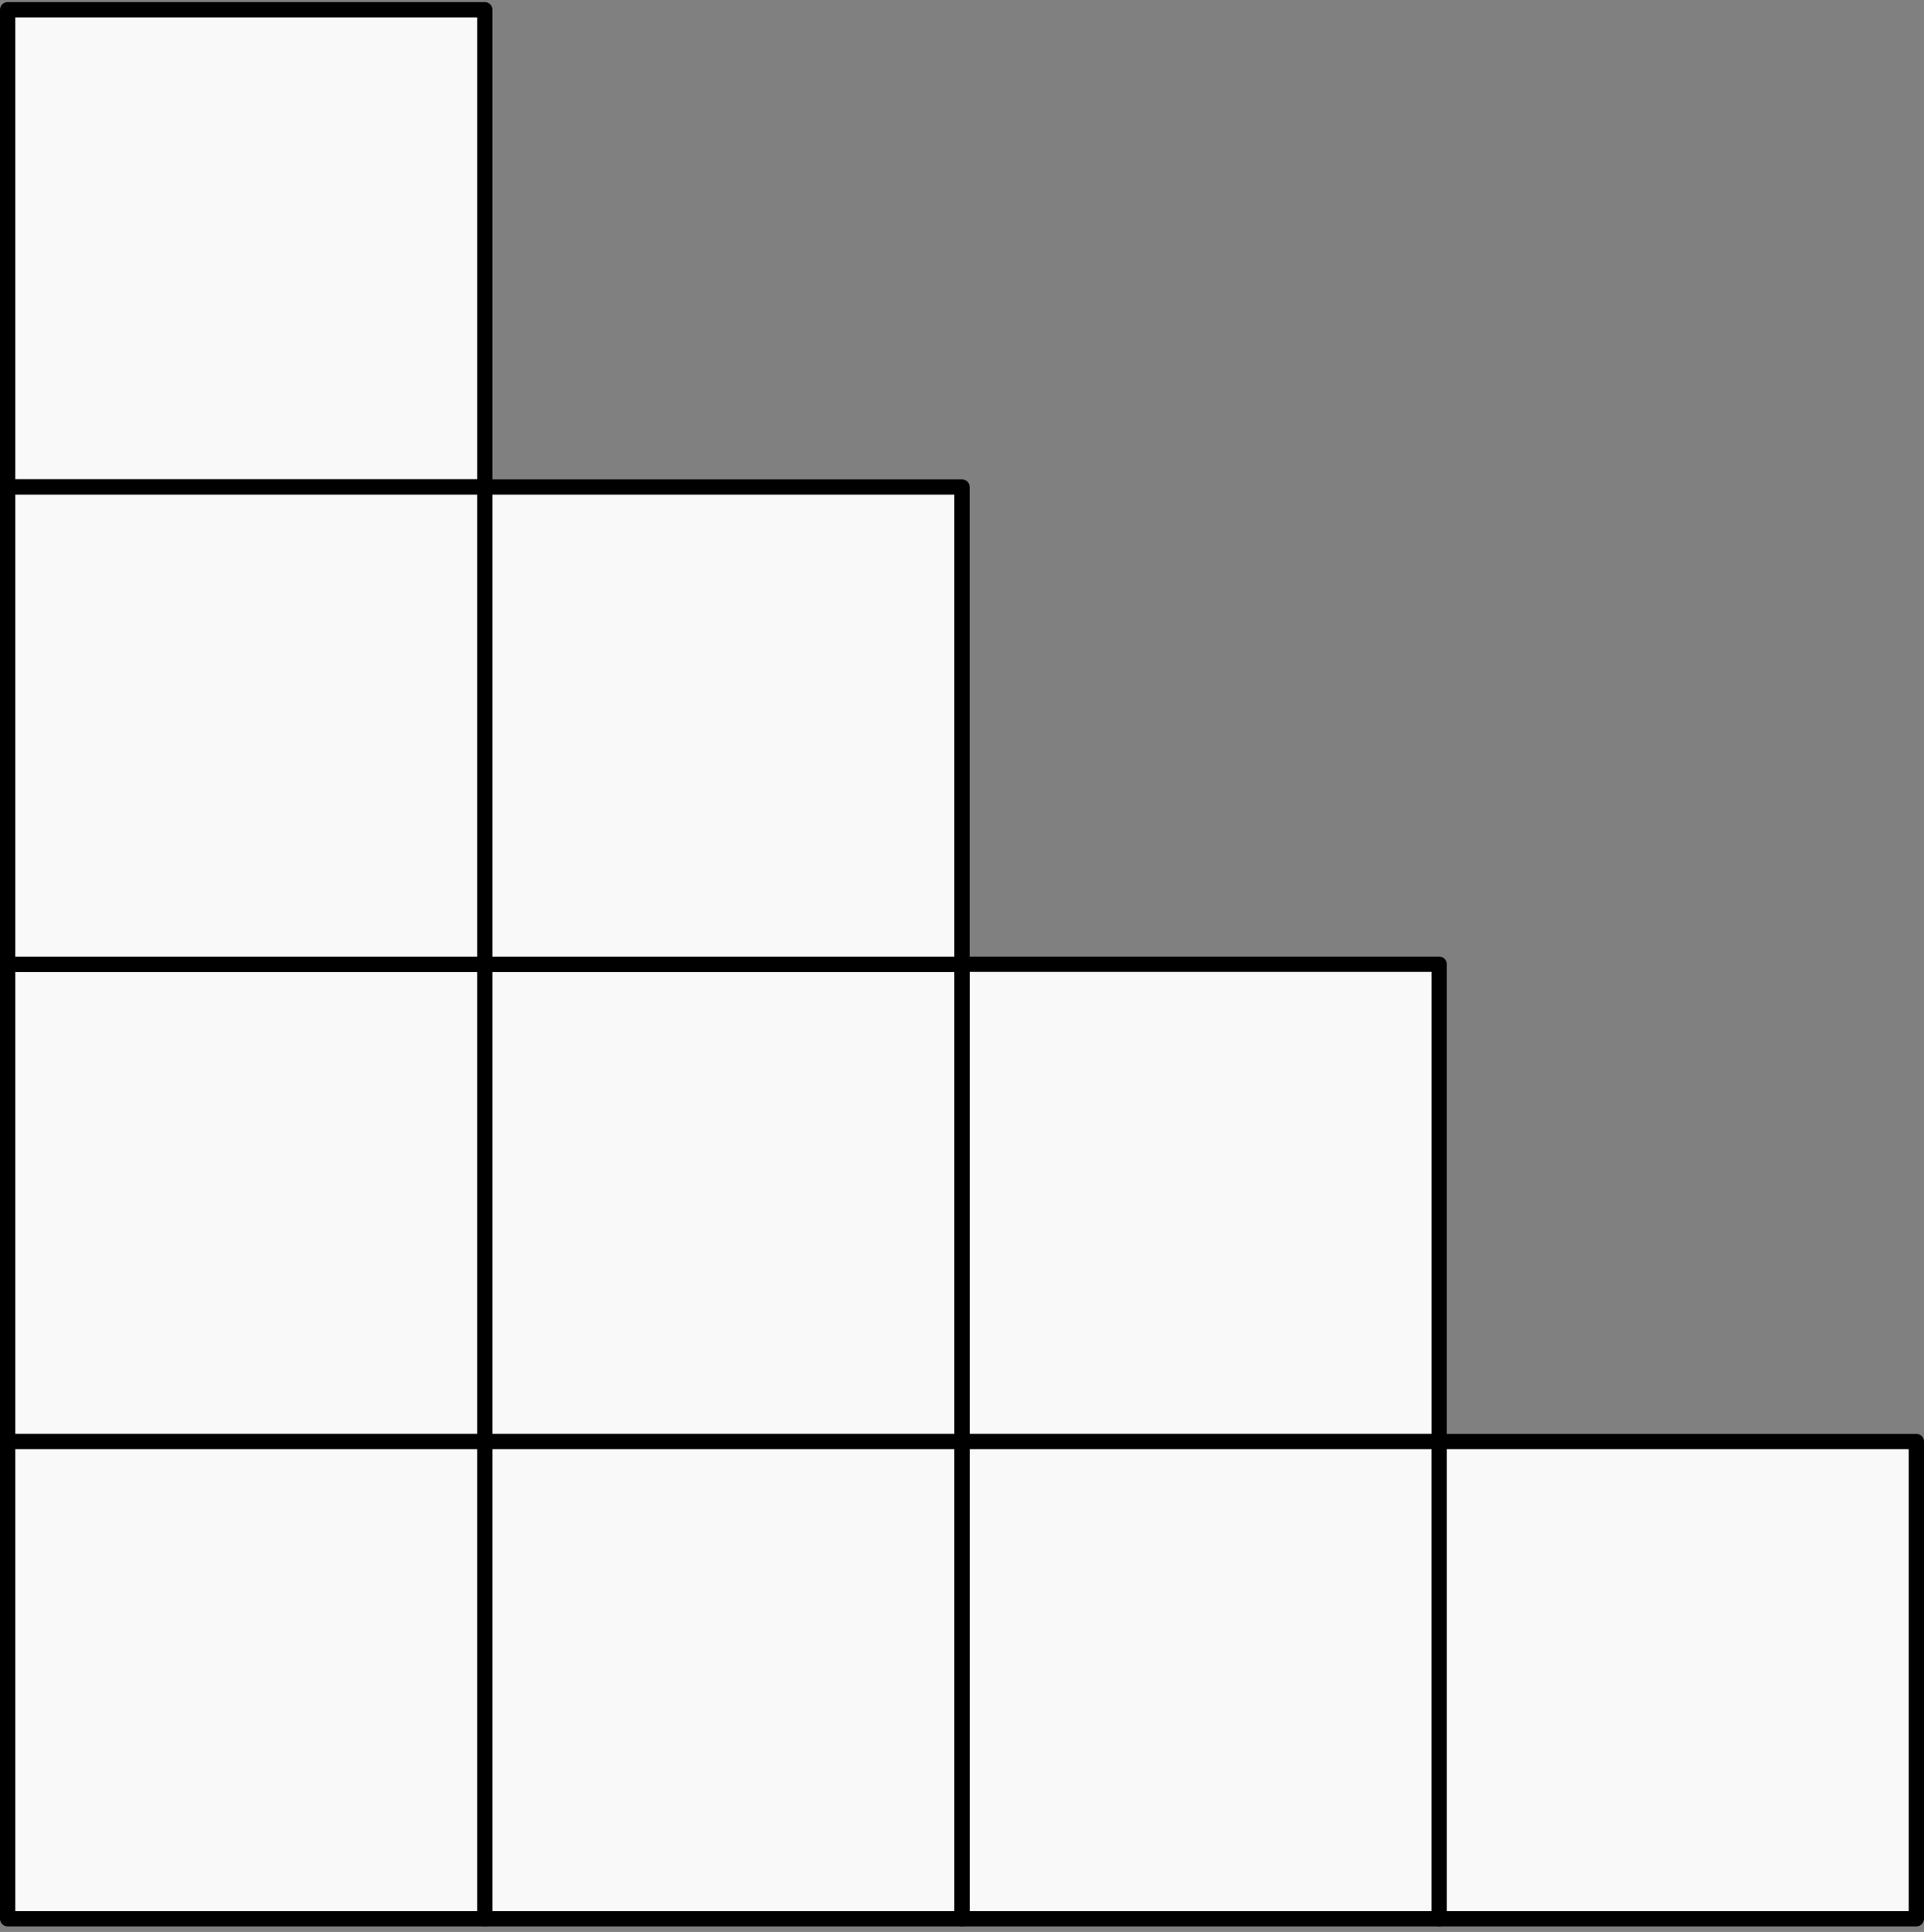 <svg width="252" height="253" viewBox="0 0 252 253" fill="none" xmlns="http://www.w3.org/2000/svg">
<rect x="0" y="0" width="252" height="253" fill="#808080" stroke="none"/>
<rect x="1" y="1.275" width="62.5" height="62.5" fill="#F9F9F9" stroke="black" stroke-width="2" stroke-linejoin="round"/>
<rect x="126" y="126.275" width="62.5" height="62.5" fill="#F9F9F9" stroke="black" stroke-width="2" stroke-linejoin="round"/>
<rect x="1" y="126.275" width="62.5" height="62.5" fill="#F9F9F9" stroke="black" stroke-width="2" stroke-linejoin="round"/>
<rect x="63.5" y="126.275" width="62.5" height="62.5" fill="#F9F9F9" stroke="black" stroke-width="2" stroke-linejoin="round"/>
<rect x="1" y="63.775" width="62.5" height="62.5" fill="#F9F9F9" stroke="black" stroke-width="2" stroke-linejoin="round"/>
<rect x="126" y="188.775" width="62.5" height="62.5" fill="#F9F9F9" stroke="black" stroke-width="2" stroke-linejoin="round"/>
<rect x="1" y="188.775" width="62.5" height="62.5" fill="#F9F9F9" stroke="black" stroke-width="2" stroke-linejoin="round"/>
<rect x="63.5" y="63.775" width="62.5" height="62.5" fill="#F9F9F9" stroke="black" stroke-width="2" stroke-linejoin="round"/>
<rect x="188.5" y="188.775" width="62.5" height="62.5" fill="#F9F9F9" stroke="black" stroke-width="2" stroke-linejoin="round"/>
<rect x="63.5" y="188.775" width="62.5" height="62.5" fill="#F9F9F9" stroke="black" stroke-width="2" stroke-linejoin="round"/>
</svg>
